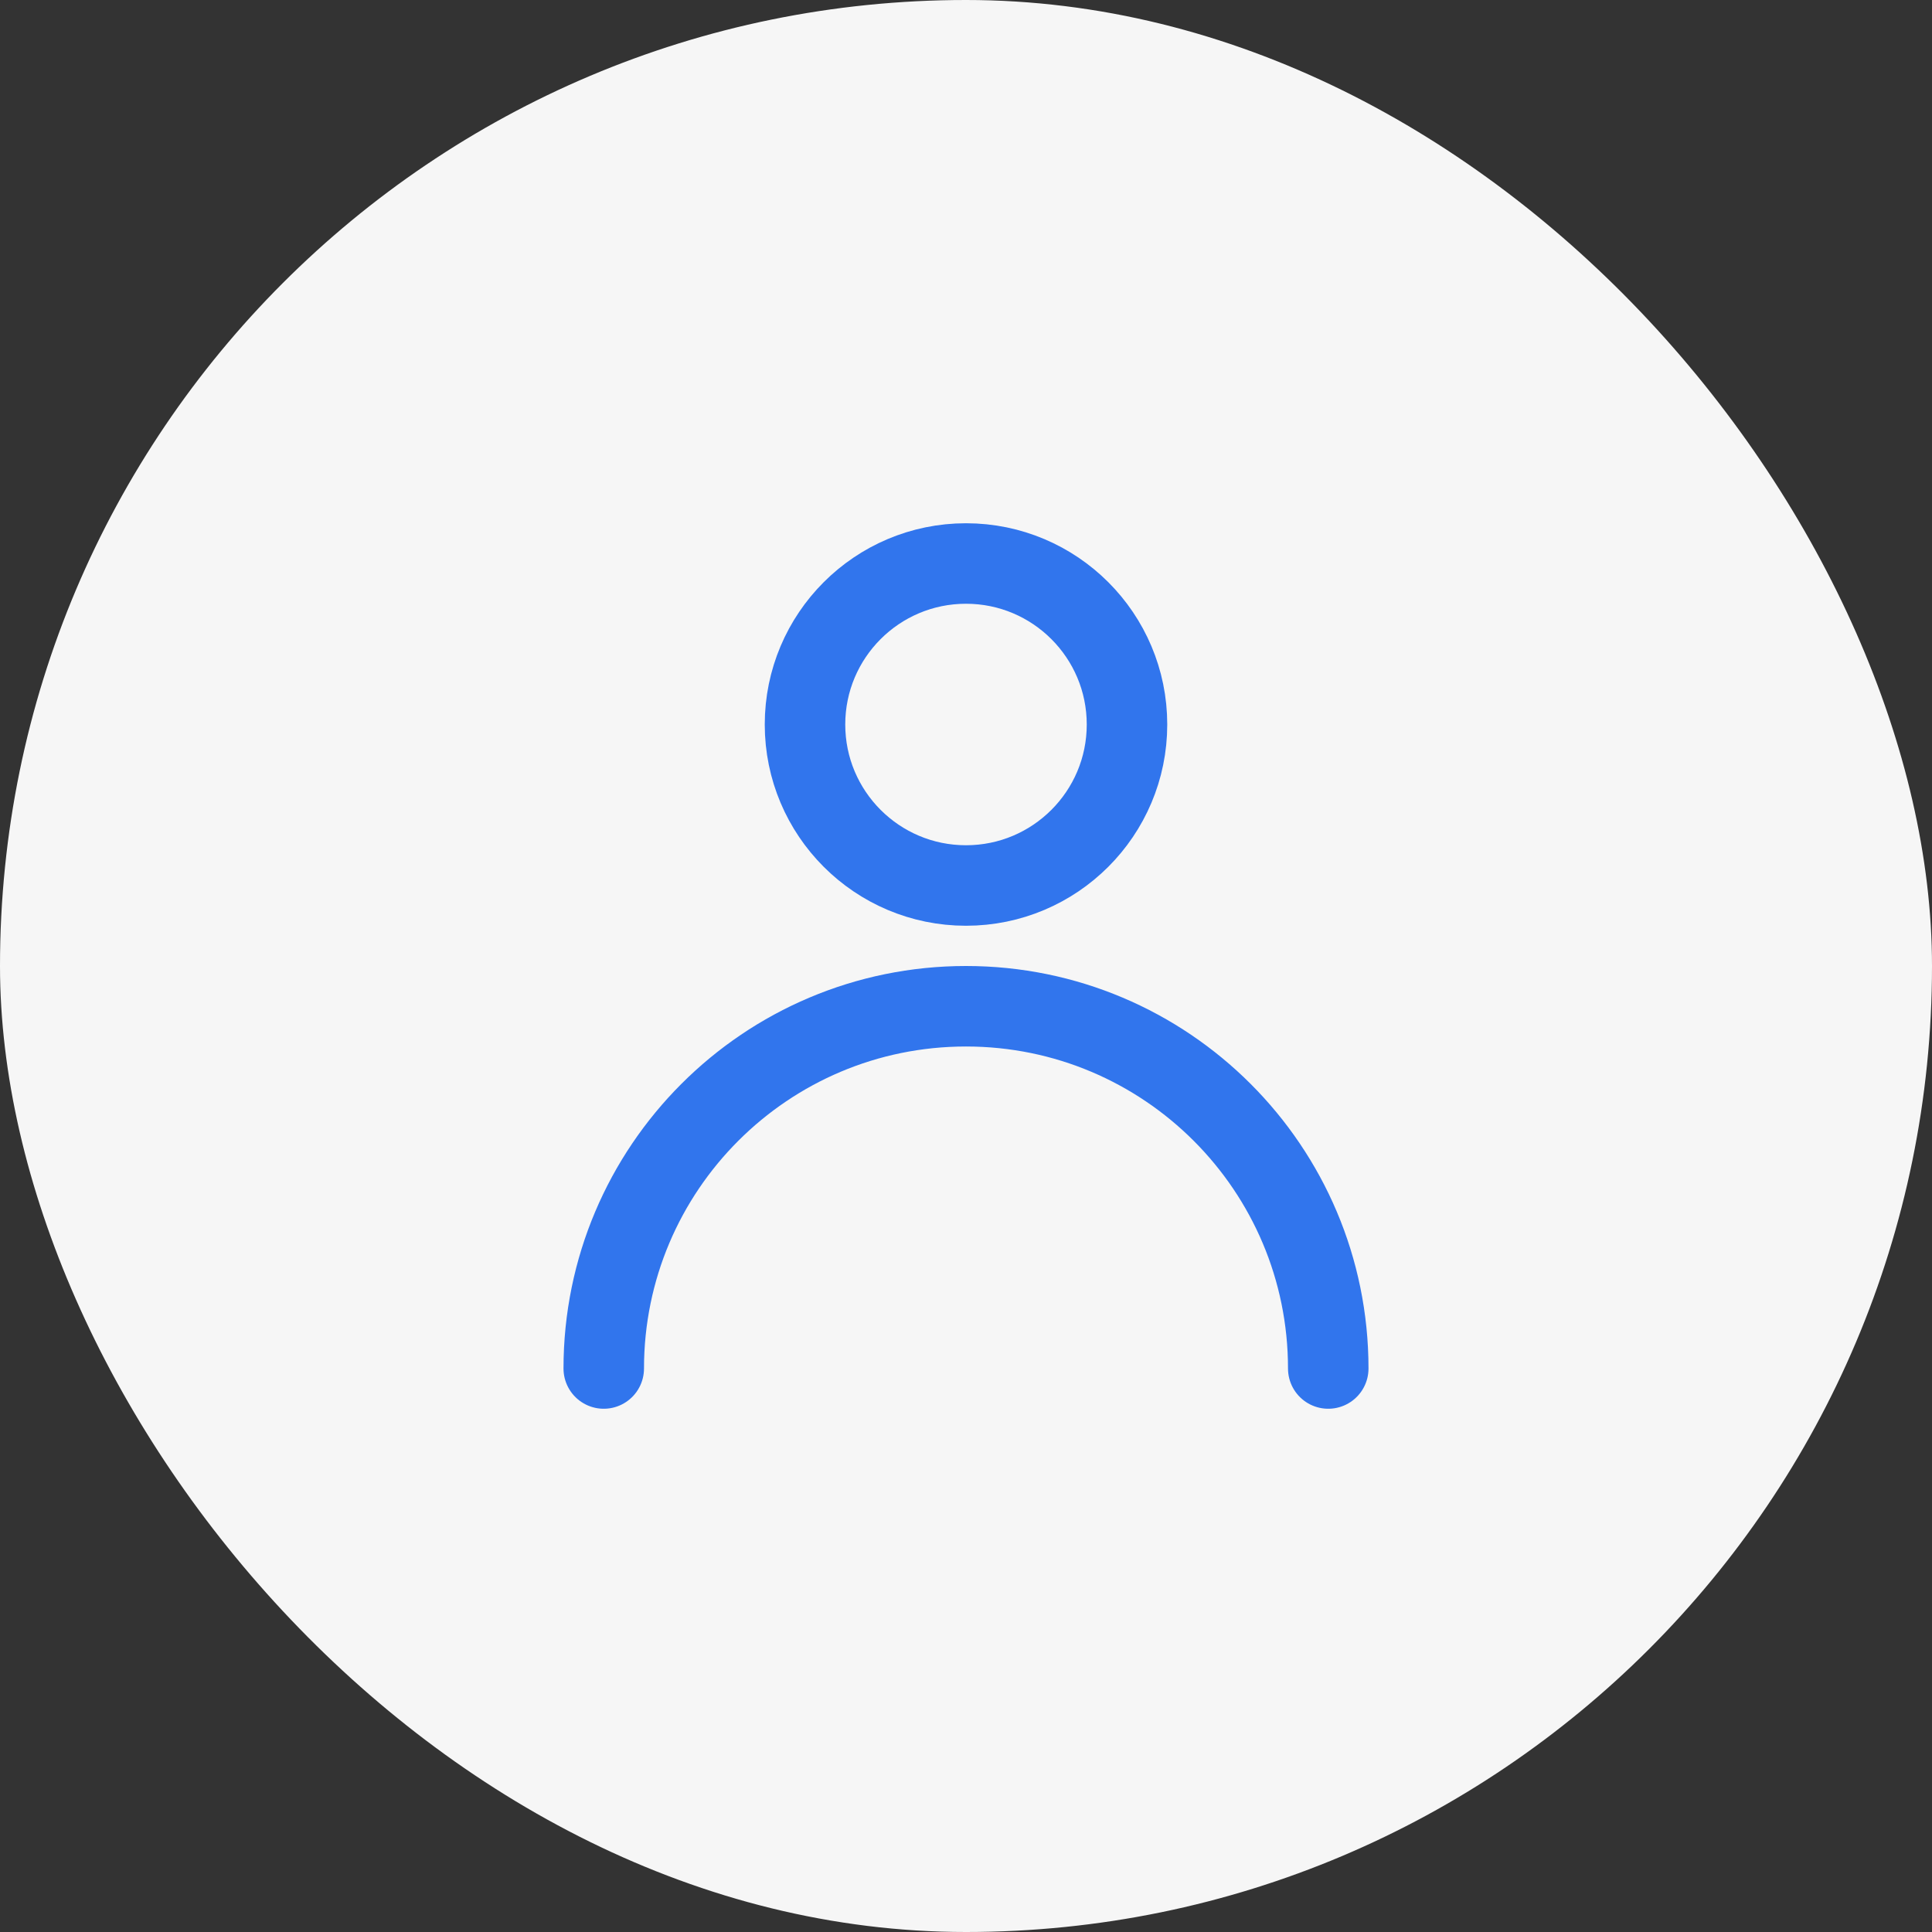 <svg width="48" height="48" viewBox="0 0 48 48" fill="none" xmlns="http://www.w3.org/2000/svg">
<rect x="0" y="0" width="48" height="48" fill="#333333" stroke="none"/>
<rect width="48" height="48" rx="24" fill="#F6F6F6"/>
<path d="M24 22C26.209 22 28 20.209 28 18C28 15.791 26.209 14 24 14C21.791 14 20 15.791 20 18C20 20.209 21.791 22 24 22Z" stroke="#3175ED" stroke-width="2" stroke-linecap="round" stroke-linejoin="round"/>
<path d="M33 34C33 29.029 28.971 25 24 25C19.029 25 15 29.029 15 34" stroke="#3175ED" stroke-width="2" stroke-linecap="round" stroke-linejoin="round"/>
</svg>
